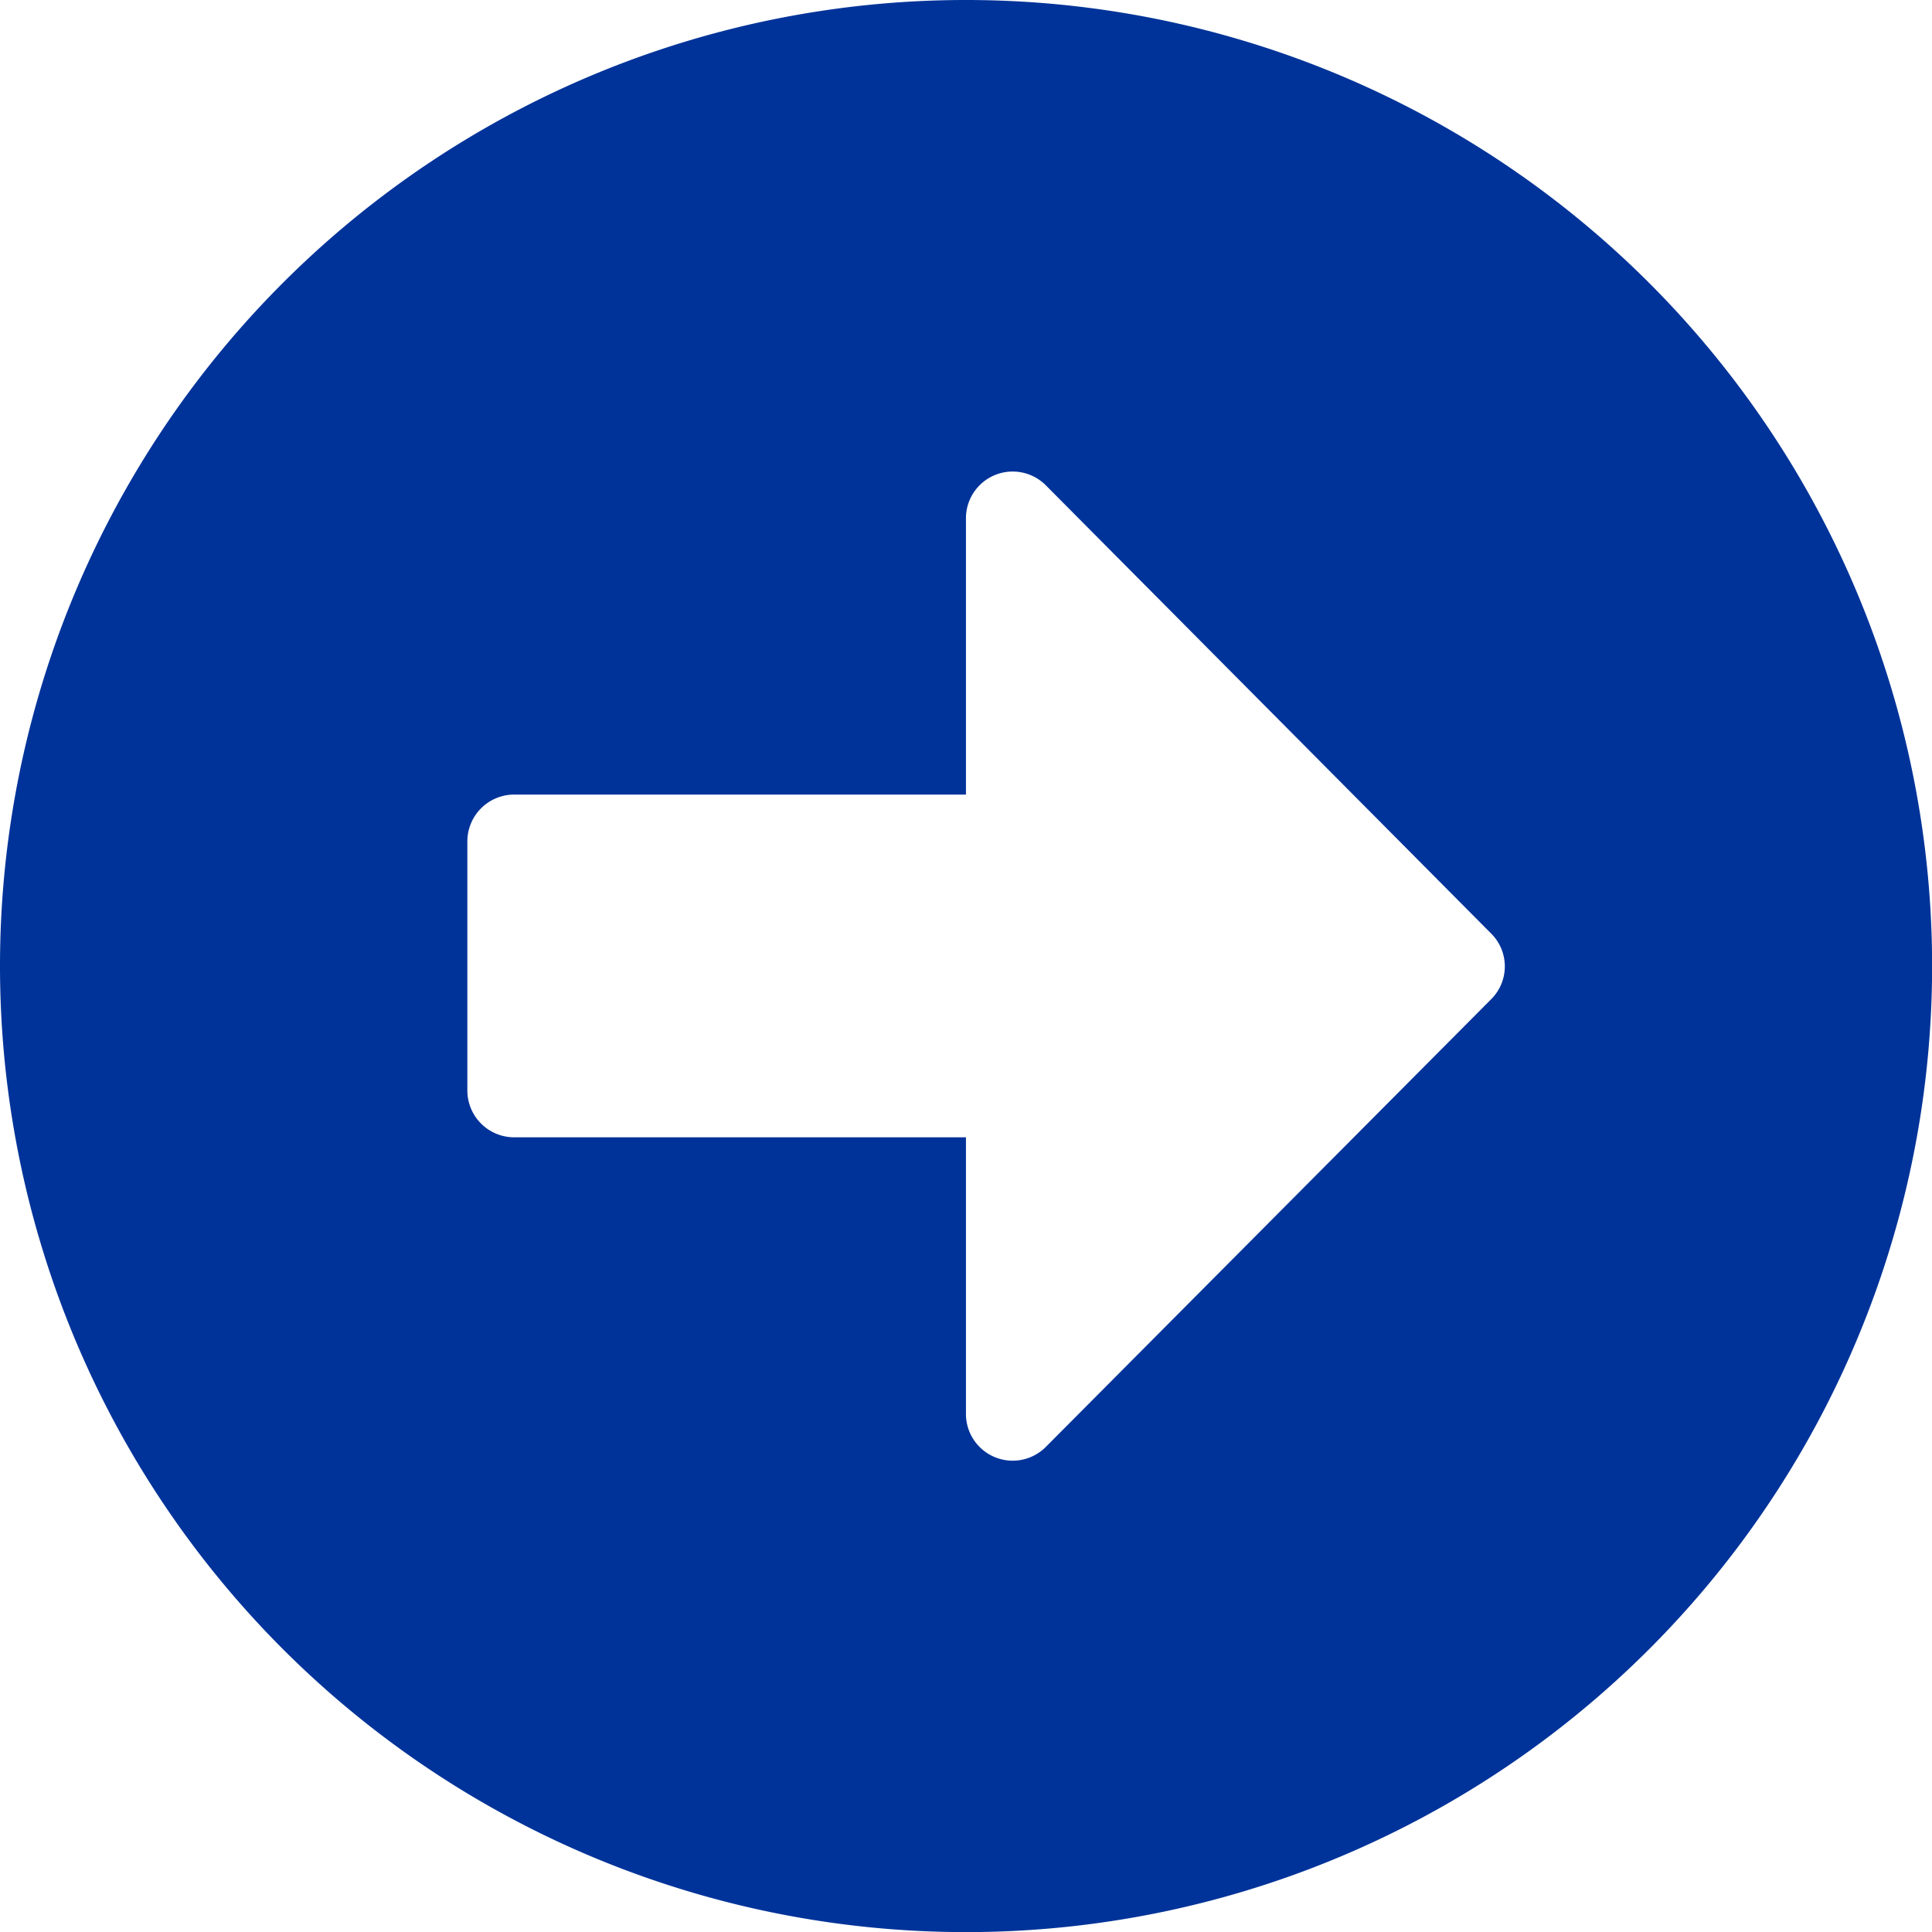 <svg xmlns="http://www.w3.org/2000/svg" width="17.317" height="17.317" viewBox="0 0 17.317 17.317">
  <path id="Icon_awesome-arrow-alt-circle-right" data-name="Icon awesome-arrow-alt-circle-right" d="M9.221.563A8.659,8.659,0,1,1,.563,9.221,8.657,8.657,0,0,1,9.221.563ZM5.171,10.757h4.05v2.475a.419.419,0,0,0,.716.3l3.991-4.012a.415.415,0,0,0,0-.59L9.937,4.913a.419.419,0,0,0-.716.3V7.685H5.171a.42.42,0,0,0-.419.419v2.234A.42.42,0,0,0,5.171,10.757Z" transform="translate(-0.563 -0.563)" fill="#039"/>
</svg>
